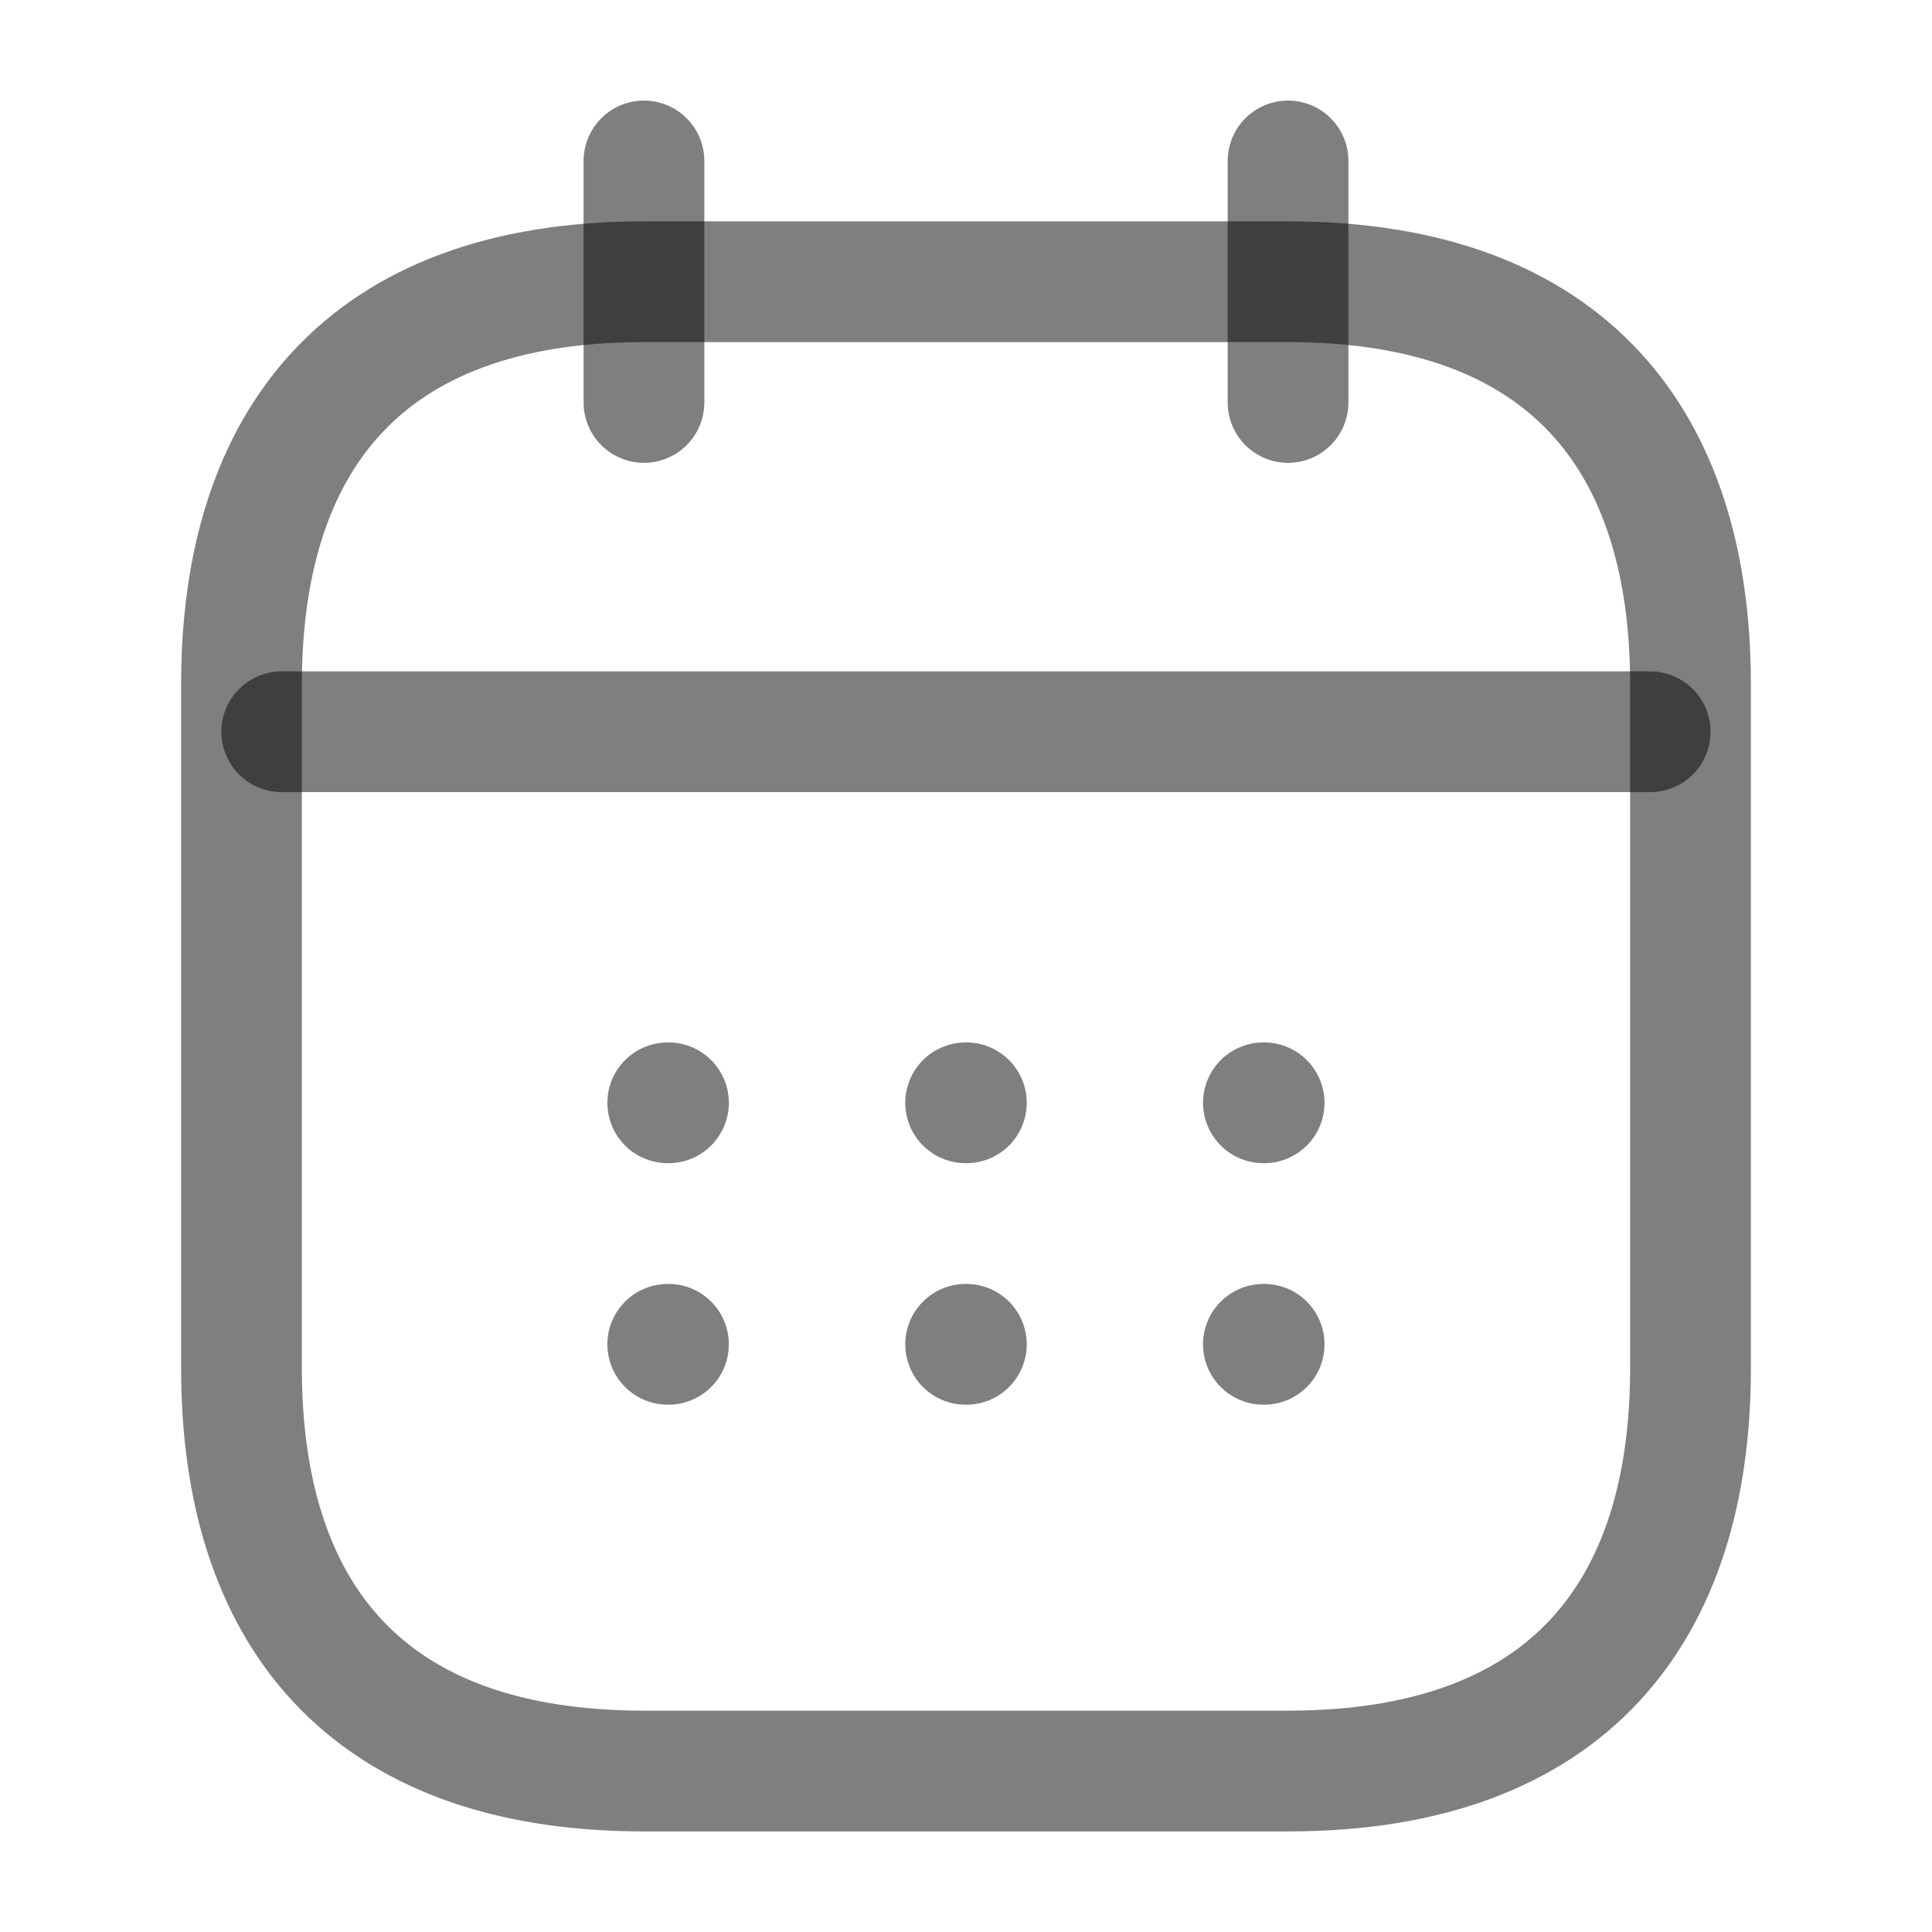 <svg width="16" height="16" viewBox="0 0 16 16" fill="none" xmlns="http://www.w3.org/2000/svg">
<path d="M5.333 1.333V3.333" stroke="black" stroke-opacity="0.5" stroke-miterlimit="10" stroke-linecap="round" stroke-linejoin="round"/>
<path d="M10.667 1.333V3.333" stroke="black" stroke-opacity="0.5" stroke-miterlimit="10" stroke-linecap="round" stroke-linejoin="round"/>
<path d="M2.333 6.06H13.666" stroke="black" stroke-opacity="0.5" stroke-miterlimit="10" stroke-linecap="round" stroke-linejoin="round"/>
<path d="M14 5.667V11.333C14 13.333 13 14.667 10.667 14.667H5.333C3 14.667 2 13.333 2 11.333V5.667C2 3.667 3 2.333 5.333 2.333H10.667C13 2.333 14 3.667 14 5.667Z" stroke="black" stroke-opacity="0.5" stroke-miterlimit="10" stroke-linecap="round" stroke-linejoin="round"/>
<path d="M10.463 9.133H10.469" stroke="black" stroke-opacity="0.5" stroke-linecap="round" stroke-linejoin="round"/>
<path d="M10.463 11.133H10.469" stroke="black" stroke-opacity="0.5" stroke-linecap="round" stroke-linejoin="round"/>
<path d="M7.997 9.133H8.003" stroke="black" stroke-opacity="0.5" stroke-linecap="round" stroke-linejoin="round"/>
<path d="M7.997 11.133H8.003" stroke="black" stroke-opacity="0.5" stroke-linecap="round" stroke-linejoin="round"/>
<path d="M5.53 9.133H5.536" stroke="black" stroke-opacity="0.5" stroke-linecap="round" stroke-linejoin="round"/>
<path d="M5.53 11.133H5.536" stroke="black" stroke-opacity="0.5" stroke-linecap="round" stroke-linejoin="round"/>
</svg>
